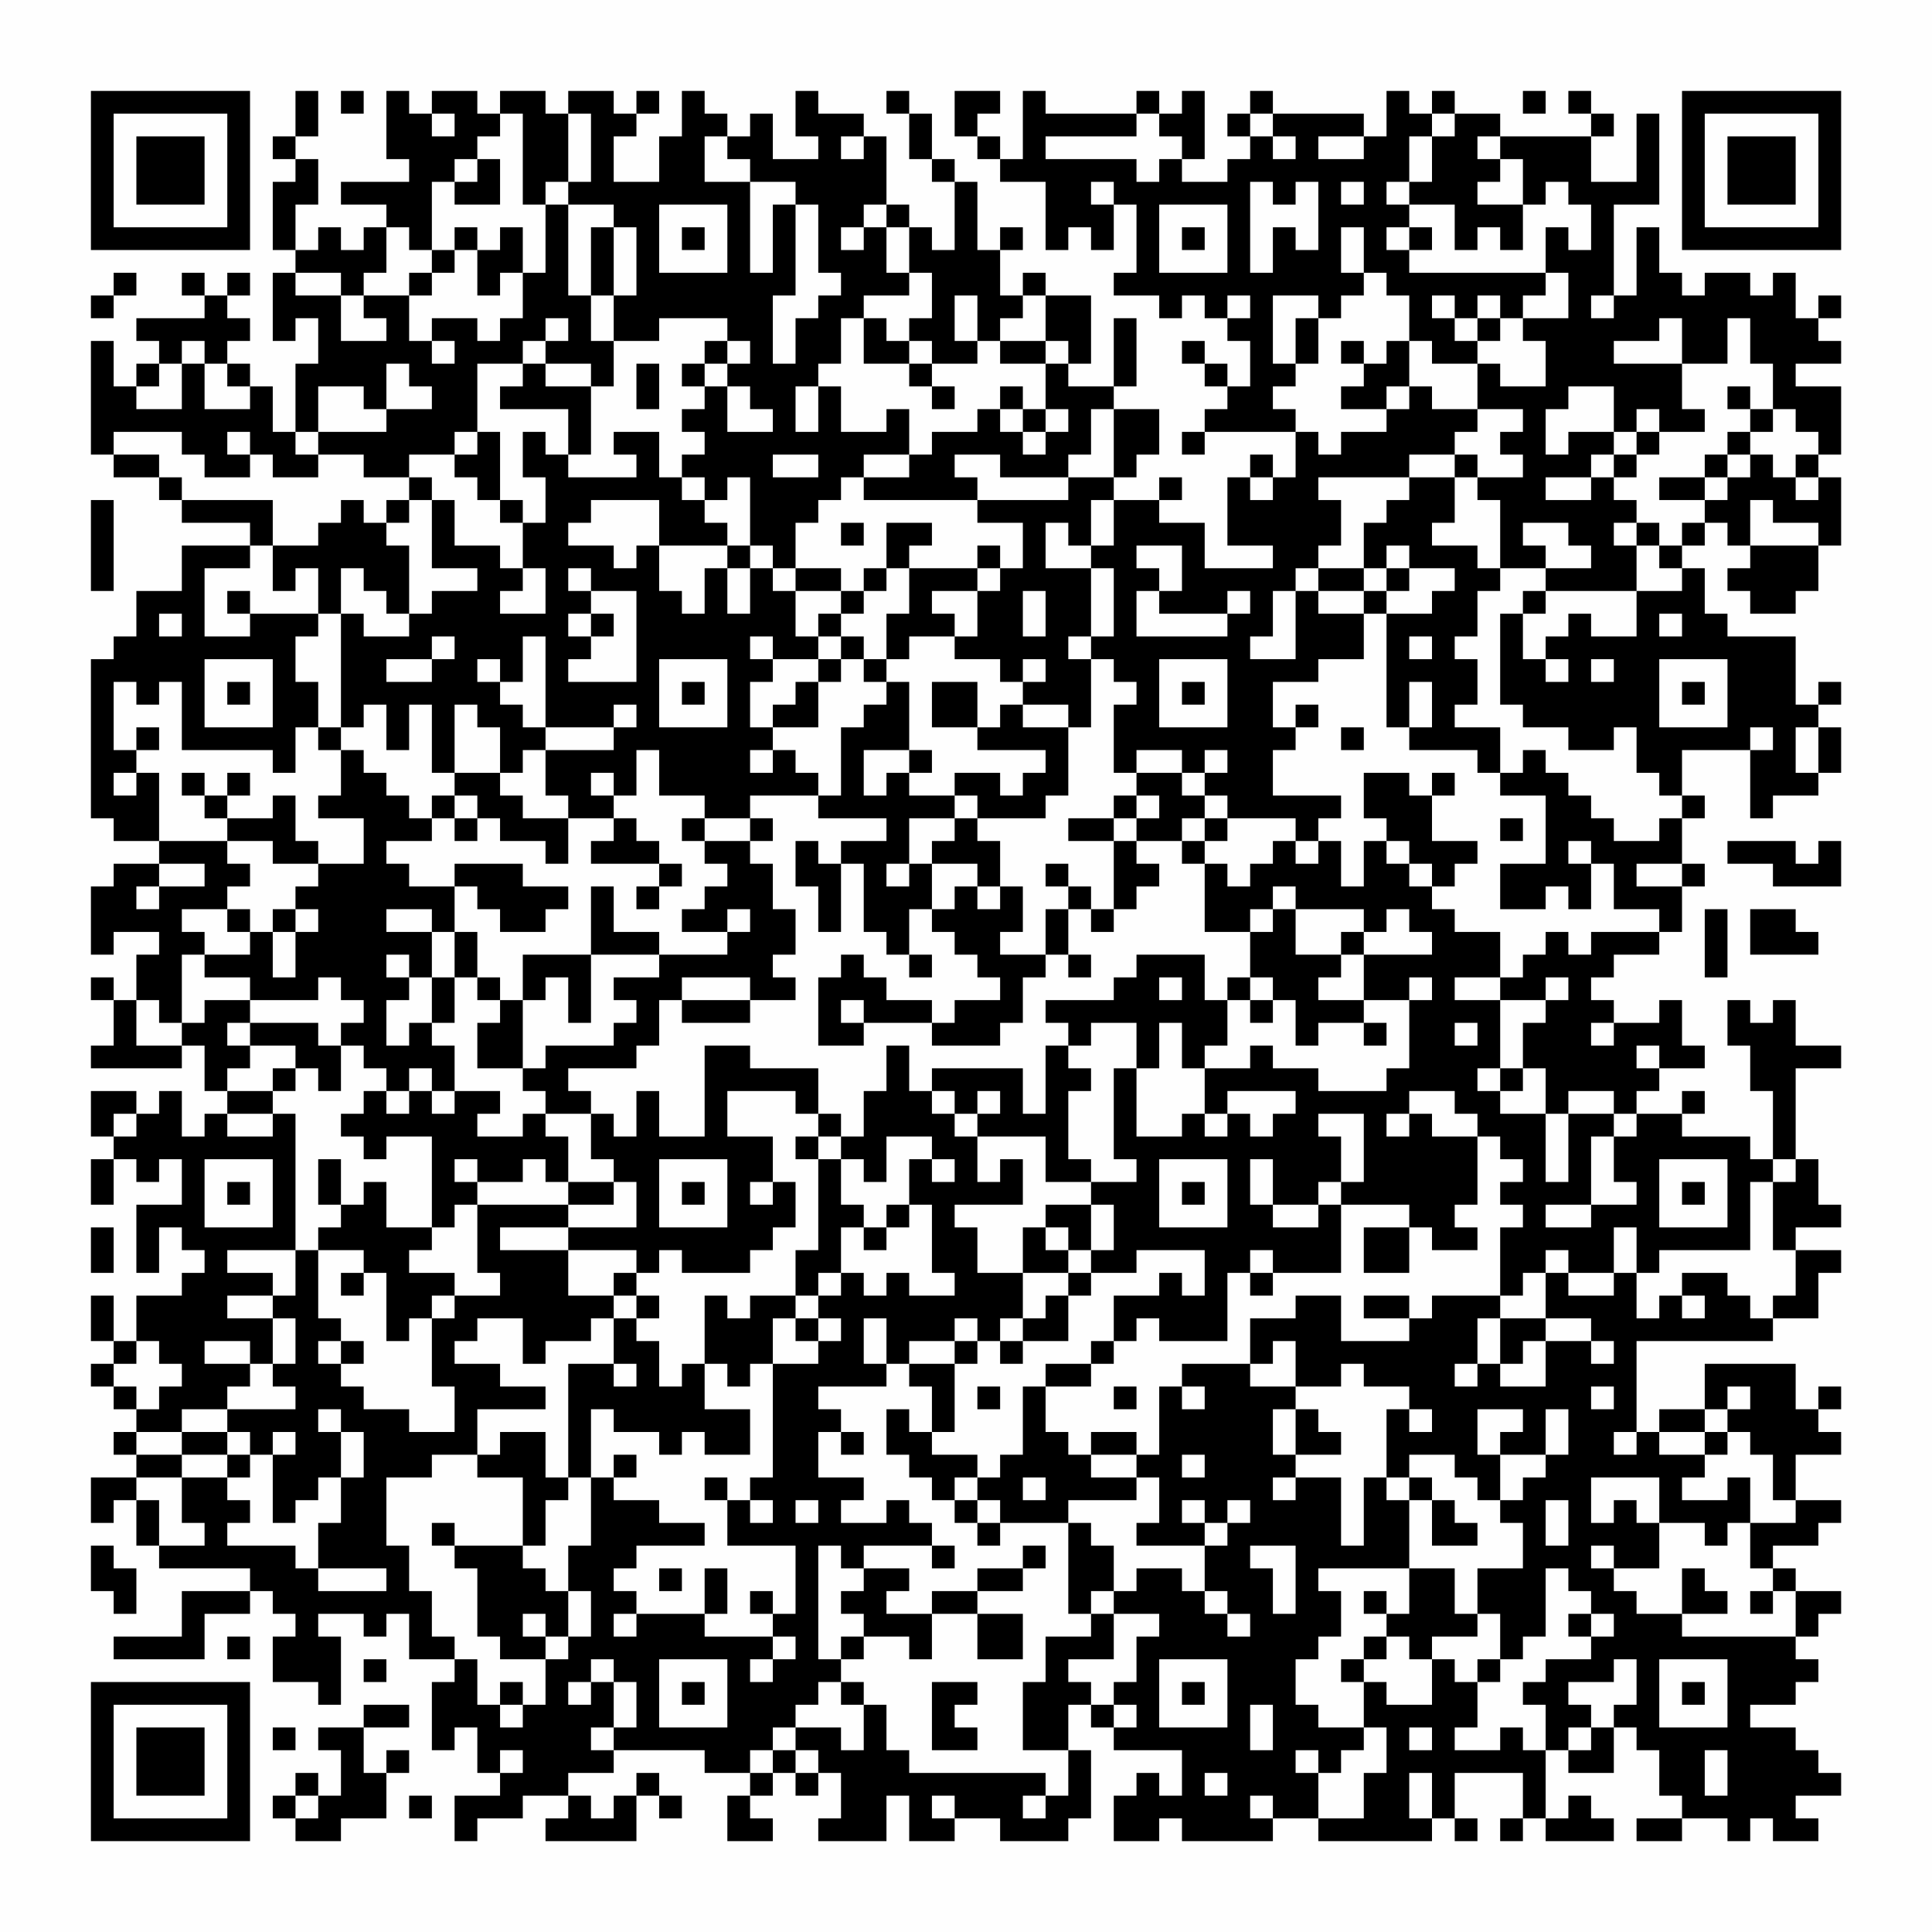 <?xml version="1.0" encoding="UTF-8"?>
<svg xmlns="http://www.w3.org/2000/svg" version="1.1" width="400" height="400" viewBox="0 0 400 400"><rect x="0" y="0" width="400" height="400" fill="#fefefe"/><g transform="scale(4.706)"><g transform="translate(4,4)"><path fill-rule="evenodd" d="M9 0L9 2L8 2L8 3L9 3L9 4L8 4L8 7L9 7L9 8L8 8L8 11L9 11L9 10L10 10L10 12L9 12L9 15L8 15L8 13L7 13L7 12L6 12L6 11L7 11L7 10L6 10L6 9L7 9L7 8L6 8L6 9L5 9L5 8L4 8L4 9L5 9L5 10L2 10L2 11L3 11L3 12L2 12L2 13L1 13L1 11L0 11L0 16L1 16L1 17L3 17L3 18L4 18L4 19L7 19L7 20L4 20L4 22L2 22L2 24L1 24L1 25L0 25L0 32L1 32L1 33L3 33L3 34L1 34L1 35L0 35L0 38L1 38L1 37L3 37L3 38L2 38L2 40L1 40L1 39L0 39L0 40L1 40L1 42L0 42L0 43L4 43L4 42L5 42L5 44L6 44L6 45L5 45L5 46L4 46L4 44L3 44L3 45L2 45L2 44L0 44L0 46L1 46L1 47L0 47L0 49L1 49L1 47L2 47L2 48L3 48L3 47L4 47L4 49L2 49L2 52L3 52L3 50L4 50L4 51L5 51L5 52L4 52L4 53L2 53L2 55L1 55L1 53L0 53L0 55L1 55L1 56L0 56L0 57L1 57L1 58L2 58L2 59L1 59L1 60L2 60L2 61L0 61L0 63L1 63L1 62L2 62L2 64L3 64L3 65L7 65L7 66L4 66L4 68L1 68L1 69L5 69L5 67L7 67L7 66L8 66L8 67L9 67L9 68L8 68L8 70L10 70L10 71L11 71L11 68L10 68L10 67L12 67L12 68L13 68L13 67L14 67L14 69L16 69L16 70L15 70L15 73L16 73L16 72L17 72L17 74L18 74L18 75L16 75L16 77L17 77L17 76L19 76L19 75L21 75L21 76L20 76L20 77L24 77L24 75L25 75L25 76L26 76L26 75L25 75L25 74L24 74L24 75L23 75L23 76L22 76L22 75L21 75L21 74L23 74L23 73L27 73L27 74L29 74L29 75L28 75L28 77L30 77L30 76L29 76L29 75L30 75L30 74L31 74L31 75L32 75L32 74L33 74L33 76L32 76L32 77L35 77L35 75L36 75L36 77L38 77L38 76L40 76L40 77L43 77L43 76L44 76L44 73L43 73L43 71L44 71L44 72L45 72L45 73L48 73L48 75L47 75L47 74L46 74L46 75L45 75L45 77L47 77L47 76L48 76L48 77L52 77L52 76L54 76L54 77L59 77L59 76L60 76L60 77L61 77L61 76L60 76L60 74L63 74L63 76L62 76L62 77L63 77L63 76L64 76L64 77L67 77L67 76L66 76L66 75L65 75L65 76L64 76L64 73L65 73L65 74L67 74L67 72L68 72L68 73L69 73L69 75L70 75L70 76L68 76L68 77L70 77L70 76L72 76L72 77L73 77L73 76L74 76L74 77L76 77L76 76L75 76L75 75L77 75L77 74L76 74L76 73L75 73L75 72L73 72L73 71L75 71L75 70L76 70L76 69L75 69L75 68L76 68L76 67L77 67L77 66L75 66L75 65L74 65L74 64L76 64L76 63L77 63L77 62L75 62L75 60L77 60L77 59L76 59L76 58L77 58L77 57L76 57L76 58L75 58L75 56L71 56L71 58L69 58L69 59L68 59L68 55L74 55L74 54L76 54L76 52L77 52L77 51L75 51L75 50L77 50L77 49L76 49L76 47L75 47L75 43L77 43L77 42L75 42L75 40L74 40L74 41L73 41L73 40L72 40L72 42L73 42L73 44L74 44L74 47L73 47L73 46L70 46L70 45L71 45L71 44L70 44L70 45L68 45L68 44L69 44L69 43L71 43L71 42L70 42L70 40L69 40L69 41L67 41L67 40L66 40L66 39L67 39L67 38L69 38L69 37L70 37L70 35L71 35L71 34L70 34L70 32L71 32L71 31L70 31L70 29L73 29L73 32L74 32L74 31L76 31L76 30L77 30L77 28L76 28L76 27L77 27L77 26L76 26L76 27L75 27L75 24L72 24L72 23L71 23L71 21L70 21L70 20L71 20L71 19L72 19L72 20L73 20L73 21L72 21L72 22L73 22L73 23L75 23L75 22L76 22L76 20L77 20L77 17L76 17L76 16L77 16L77 13L75 13L75 12L77 12L77 11L76 11L76 10L77 10L77 9L76 9L76 10L75 10L75 8L74 8L74 9L73 9L73 8L71 8L71 9L70 9L70 8L69 8L69 6L68 6L68 9L67 9L67 5L69 5L69 1L68 1L68 4L66 4L66 2L67 2L67 1L66 1L66 0L65 0L65 1L66 1L66 2L62 2L62 1L60 1L60 0L59 0L59 1L58 1L58 0L57 0L57 2L56 2L56 1L52 1L52 0L51 0L51 1L50 1L50 2L51 2L51 3L50 3L50 4L48 4L48 3L49 3L49 0L48 0L48 1L47 1L47 0L46 0L46 1L42 1L42 0L41 0L41 3L40 3L40 2L39 2L39 1L40 1L40 0L38 0L38 2L39 2L39 3L40 3L40 4L42 4L42 7L43 7L43 6L44 6L44 7L45 7L45 5L46 5L46 8L45 8L45 9L47 9L47 10L48 10L48 9L49 9L49 10L50 10L50 11L51 11L51 13L50 13L50 12L49 12L49 11L48 11L48 12L49 12L49 13L50 13L50 14L49 14L49 15L48 15L48 16L49 16L49 15L53 15L53 17L52 17L52 16L51 16L51 17L50 17L50 20L52 20L52 21L49 21L49 19L47 19L47 18L48 18L48 17L47 17L47 18L45 18L45 17L46 17L46 16L47 16L47 14L45 14L45 13L46 13L46 10L45 10L45 13L43 13L43 12L44 12L44 9L42 9L42 8L41 8L41 9L40 9L40 7L41 7L41 6L40 6L40 7L39 7L39 4L38 4L38 3L37 3L37 1L36 1L36 0L35 0L35 1L36 1L36 3L37 3L37 4L38 4L38 7L37 7L37 6L36 6L36 5L35 5L35 2L34 2L34 1L32 1L32 0L31 0L31 2L32 2L32 3L30 3L30 1L29 1L29 2L28 2L28 1L27 1L27 0L26 0L26 2L25 2L25 4L23 4L23 2L24 2L24 1L25 1L25 0L24 0L24 1L23 1L23 0L21 0L21 1L20 1L20 0L18 0L18 1L17 1L17 0L15 0L15 1L14 1L14 0L13 0L13 3L14 3L14 4L11 4L11 5L13 5L13 6L12 6L12 7L11 7L11 6L10 6L10 7L9 7L9 5L10 5L10 3L9 3L9 2L10 2L10 0ZM11 0L11 1L12 1L12 0ZM63 0L63 1L64 1L64 0ZM15 1L15 2L16 2L16 1ZM18 1L18 2L17 2L17 3L16 3L16 4L15 4L15 7L14 7L14 6L13 6L13 8L12 8L12 9L11 9L11 8L9 8L9 9L11 9L11 11L13 11L13 10L12 10L12 9L14 9L14 11L15 11L15 12L16 12L16 11L15 11L15 10L17 10L17 11L18 11L18 10L19 10L19 8L20 8L20 5L21 5L21 9L22 9L22 11L23 11L23 13L22 13L22 12L20 12L20 11L21 11L21 10L20 10L20 11L19 11L19 12L17 12L17 15L16 15L16 16L14 16L14 17L12 17L12 16L10 16L10 15L13 15L13 14L15 14L15 13L14 13L14 12L13 12L13 14L12 14L12 13L10 13L10 15L9 15L9 16L10 16L10 17L8 17L8 16L7 16L7 15L6 15L6 16L7 16L7 17L5 17L5 16L4 16L4 15L1 15L1 16L3 16L3 17L4 17L4 18L8 18L8 20L7 20L7 21L5 21L5 24L7 24L7 23L10 23L10 24L9 24L9 26L10 26L10 28L9 28L9 30L8 30L8 29L4 29L4 26L3 26L3 27L2 27L2 26L1 26L1 29L2 29L2 30L1 30L1 31L2 31L2 30L3 30L3 33L6 33L6 34L7 34L7 35L6 35L6 36L4 36L4 37L5 37L5 38L4 38L4 41L3 41L3 40L2 40L2 42L4 42L4 41L5 41L5 40L7 40L7 41L6 41L6 42L7 42L7 43L6 43L6 44L8 44L8 45L6 45L6 46L8 46L8 45L9 45L9 51L6 51L6 52L8 52L8 53L6 53L6 54L8 54L8 56L7 56L7 55L5 55L5 56L7 56L7 57L6 57L6 58L4 58L4 59L2 59L2 60L4 60L4 61L2 61L2 62L3 62L3 64L5 64L5 63L4 63L4 61L6 61L6 62L7 62L7 63L6 63L6 64L9 64L9 65L10 65L10 66L13 66L13 65L10 65L10 63L11 63L11 61L12 61L12 59L11 59L11 58L10 58L10 59L11 59L11 61L10 61L10 62L9 62L9 63L8 63L8 60L9 60L9 59L8 59L8 60L7 60L7 59L6 59L6 58L9 58L9 57L8 57L8 56L9 56L9 54L8 54L8 53L9 53L9 51L10 51L10 54L11 54L11 55L10 55L10 56L11 56L11 57L12 57L12 58L14 58L14 59L16 59L16 57L15 57L15 54L16 54L16 53L18 53L18 52L17 52L17 49L21 49L21 50L18 50L18 51L21 51L21 53L23 53L23 54L22 54L22 55L20 55L20 56L19 56L19 54L17 54L17 55L16 55L16 56L18 56L18 57L20 57L20 58L17 58L17 60L15 60L15 61L13 61L13 64L14 64L14 66L15 66L15 68L16 68L16 69L17 69L17 71L18 71L18 72L19 72L19 71L20 71L20 69L21 69L21 68L22 68L22 66L21 66L21 64L22 64L22 61L23 61L23 62L25 62L25 63L27 63L27 64L24 64L24 65L23 65L23 66L24 66L24 67L23 67L23 68L24 68L24 67L27 67L27 68L30 68L30 69L29 69L29 70L30 70L30 69L31 69L31 68L30 68L30 67L31 67L31 64L28 64L28 62L29 62L29 63L30 63L30 62L29 62L29 61L30 61L30 56L32 56L32 55L33 55L33 54L32 54L32 53L33 53L33 52L34 52L34 53L35 53L35 52L36 52L36 53L38 53L38 52L37 52L37 49L36 49L36 47L37 47L37 48L38 48L38 47L37 47L37 46L35 46L35 48L34 48L34 47L33 47L33 46L34 46L34 44L35 44L35 42L36 42L36 44L37 44L37 45L38 45L38 46L39 46L39 48L40 48L40 47L41 47L41 49L38 49L38 50L39 50L39 52L41 52L41 54L40 54L40 55L39 55L39 54L38 54L38 55L36 55L36 56L35 56L35 54L34 54L34 56L35 56L35 57L32 57L32 58L33 58L33 59L32 59L32 61L34 61L34 62L33 62L33 63L35 63L35 62L36 62L36 63L37 63L37 64L34 64L34 65L33 65L33 64L32 64L32 69L33 69L33 70L32 70L32 71L31 71L31 72L30 72L30 73L29 73L29 74L30 74L30 73L31 73L31 74L32 74L32 73L31 73L31 72L33 72L33 73L34 73L34 71L35 71L35 73L36 73L36 74L42 74L42 75L41 75L41 76L42 76L42 75L43 75L43 73L41 73L41 70L42 70L42 68L44 68L44 67L45 67L45 69L43 69L43 70L44 70L44 71L45 71L45 72L46 72L46 71L45 71L45 70L46 70L46 68L47 68L47 67L45 67L45 66L46 66L46 65L48 65L48 66L49 66L49 67L50 67L50 68L51 68L51 67L50 67L50 66L49 66L49 64L50 64L50 63L51 63L51 62L50 62L50 63L49 63L49 62L48 62L48 63L49 63L49 64L46 64L46 63L47 63L47 61L46 61L46 60L47 60L47 57L48 57L48 58L49 58L49 57L48 57L48 56L51 56L51 57L53 57L53 58L52 58L52 60L53 60L53 61L52 61L52 62L53 62L53 61L55 61L55 64L56 64L56 61L57 61L57 62L58 62L58 65L54 65L54 66L55 66L55 68L54 68L54 69L53 69L53 71L54 71L54 72L56 72L56 73L55 73L55 74L54 74L54 73L53 73L53 74L54 74L54 76L56 76L56 74L57 74L57 72L56 72L56 70L57 70L57 71L59 71L59 69L60 69L60 70L61 70L61 72L60 72L60 73L62 73L62 72L63 72L63 73L64 73L64 71L63 71L63 70L64 70L64 69L66 69L66 68L67 68L67 67L66 67L66 66L65 66L65 65L64 65L64 68L63 68L63 69L62 69L62 67L61 67L61 65L63 65L63 63L62 63L62 62L63 62L63 61L64 61L64 60L65 60L65 58L64 58L64 60L62 60L62 59L63 59L63 58L61 58L61 60L62 60L62 62L61 62L61 61L60 61L60 60L58 60L58 61L57 61L57 58L58 58L58 59L59 59L59 58L58 58L58 57L56 57L56 56L55 56L55 57L53 57L53 55L52 55L52 56L51 56L51 54L53 54L53 53L55 53L55 55L58 55L58 54L59 54L59 53L62 53L62 54L61 54L61 56L60 56L60 57L61 57L61 56L62 56L62 57L64 57L64 55L66 55L66 56L67 56L67 55L66 55L66 54L64 54L64 52L65 52L65 53L67 53L67 52L68 52L68 54L69 54L69 53L70 53L70 54L71 54L71 53L70 53L70 52L72 52L72 53L73 53L73 54L74 54L74 53L75 53L75 51L74 51L74 48L75 48L75 47L74 47L74 48L73 48L73 51L69 51L69 52L68 52L68 50L67 50L67 52L65 52L65 51L64 51L64 52L63 52L63 53L62 53L62 50L63 50L63 49L62 49L62 48L63 48L63 47L62 47L62 46L61 46L61 45L60 45L60 44L58 44L58 45L57 45L57 46L58 46L58 45L59 45L59 46L61 46L61 49L60 49L60 50L61 50L61 51L59 51L59 50L58 50L58 49L55 49L55 48L56 48L56 45L54 45L54 46L55 46L55 48L54 48L54 49L52 49L52 47L51 47L51 49L52 49L52 50L54 50L54 49L55 49L55 52L52 52L52 51L51 51L51 52L50 52L50 55L47 55L47 54L46 54L46 55L45 55L45 53L47 53L47 52L48 52L48 53L49 53L49 51L46 51L46 52L44 52L44 51L45 51L45 49L44 49L44 48L46 48L46 47L45 47L45 43L46 43L46 46L48 46L48 45L49 45L49 46L50 46L50 45L51 45L51 46L52 46L52 45L53 45L53 44L50 44L50 45L49 45L49 43L51 43L51 42L52 42L52 43L54 43L54 44L57 44L57 43L58 43L58 40L59 40L59 39L58 39L58 40L56 40L56 38L59 38L59 37L58 37L58 36L57 36L57 37L56 37L56 36L53 36L53 35L52 35L52 36L51 36L51 37L49 37L49 34L50 34L50 35L51 35L51 34L52 34L52 33L53 33L53 34L54 34L54 33L55 33L55 35L56 35L56 33L57 33L57 34L58 34L58 35L59 35L59 36L60 36L60 37L62 37L62 39L60 39L60 40L62 40L62 43L61 43L61 44L62 44L62 45L64 45L64 48L65 48L65 45L67 45L67 46L66 46L66 49L64 49L64 50L66 50L66 49L68 49L68 48L67 48L67 46L68 46L68 45L67 45L67 44L65 44L65 45L64 45L64 43L63 43L63 41L64 41L64 40L65 40L65 39L64 39L64 40L62 40L62 39L63 39L63 38L64 38L64 37L65 37L65 38L66 38L66 37L69 37L69 36L67 36L67 34L66 34L66 33L65 33L65 34L66 34L66 36L65 36L65 35L64 35L64 36L62 36L62 34L64 34L64 31L62 31L62 30L63 30L63 29L64 29L64 30L65 30L65 31L66 31L66 32L67 32L67 33L69 33L69 32L70 32L70 31L69 31L69 30L68 30L68 28L67 28L67 29L65 29L65 28L63 28L63 27L62 27L62 23L63 23L63 25L64 25L64 26L65 26L65 25L64 25L64 24L65 24L65 23L66 23L66 24L68 24L68 22L70 22L70 21L69 21L69 20L70 20L70 19L71 19L71 18L72 18L72 17L73 17L73 16L74 16L74 17L75 17L75 18L76 18L76 17L75 17L75 16L76 16L76 15L75 15L75 14L74 14L74 12L73 12L73 10L72 10L72 12L70 12L70 10L69 10L69 11L67 11L67 12L70 12L70 14L71 14L71 15L69 15L69 14L68 14L68 15L67 15L67 13L65 13L65 14L64 14L64 16L65 16L65 15L67 15L67 16L66 16L66 17L64 17L64 18L66 18L66 17L67 17L67 18L68 18L68 19L67 19L67 20L68 20L68 22L64 22L64 21L66 21L66 20L65 20L65 19L63 19L63 20L64 20L64 21L62 21L62 18L61 18L61 17L63 17L63 16L62 16L62 15L63 15L63 14L61 14L61 12L62 12L62 13L64 13L64 11L63 11L63 10L65 10L65 8L64 8L64 6L65 6L65 7L66 7L66 5L65 5L65 4L64 4L64 5L63 5L63 3L62 3L62 2L61 2L61 3L62 3L62 4L61 4L61 5L63 5L63 7L62 7L62 6L61 6L61 7L60 7L60 5L58 5L58 4L59 4L59 2L60 2L60 1L59 1L59 2L58 2L58 4L57 4L57 5L58 5L58 6L57 6L57 7L58 7L58 8L64 8L64 9L63 9L63 10L62 10L62 9L61 9L61 10L60 10L60 9L59 9L59 10L60 10L60 11L61 11L61 12L59 12L59 11L58 11L58 9L57 9L57 8L56 8L56 6L55 6L55 8L56 8L56 9L55 9L55 10L54 10L54 9L52 9L52 12L53 12L53 13L52 13L52 14L53 14L53 15L54 15L54 16L55 16L55 15L57 15L57 14L58 14L58 13L59 13L59 14L61 14L61 15L60 15L60 16L58 16L58 17L54 17L54 18L55 18L55 20L54 20L54 21L53 21L53 22L52 22L52 24L51 24L51 25L53 25L53 22L54 22L54 23L56 23L56 25L54 25L54 26L52 26L52 28L53 28L53 29L52 29L52 31L55 31L55 32L54 32L54 33L53 33L53 32L50 32L50 31L49 31L49 30L50 30L50 29L49 29L49 30L48 30L48 29L46 29L46 30L45 30L45 27L46 27L46 26L45 26L45 25L44 25L44 24L45 24L45 21L44 21L44 20L45 20L45 18L44 18L44 20L43 20L43 19L42 19L42 21L44 21L44 24L43 24L43 25L44 25L44 28L43 28L43 27L41 27L41 26L42 26L42 25L41 25L41 26L40 26L40 25L38 25L38 24L39 24L39 22L40 22L40 21L41 21L41 19L39 19L39 18L43 18L43 17L45 17L45 14L44 14L44 16L43 16L43 17L40 17L40 16L38 16L38 17L39 17L39 18L34 18L34 17L36 17L36 16L37 16L37 15L39 15L39 14L40 14L40 15L41 15L41 16L42 16L42 15L43 15L43 14L42 14L42 12L43 12L43 11L42 11L42 9L41 9L41 10L40 10L40 11L39 11L39 9L38 9L38 11L39 11L39 12L37 12L37 11L36 11L36 10L37 10L37 8L36 8L36 6L35 6L35 5L34 5L34 6L33 6L33 7L34 7L34 6L35 6L35 8L36 8L36 9L34 9L34 10L33 10L33 12L32 12L32 13L31 13L31 15L32 15L32 13L33 13L33 15L35 15L35 14L36 14L36 16L34 16L34 17L33 17L33 18L32 18L32 19L31 19L31 21L30 21L30 20L29 20L29 17L28 17L28 18L27 18L27 17L26 17L26 16L27 16L27 15L26 15L26 14L27 14L27 13L28 13L28 15L30 15L30 14L29 14L29 13L28 13L28 12L29 12L29 11L28 11L28 10L25 10L25 11L23 11L23 9L24 9L24 6L23 6L23 5L21 5L21 4L22 4L22 1L21 1L21 4L20 4L20 5L19 5L19 1ZM46 1L46 2L42 2L42 3L46 3L46 4L47 4L47 3L48 3L48 2L47 2L47 1ZM51 1L51 2L52 2L52 3L53 3L53 2L52 2L52 1ZM27 2L27 4L29 4L29 8L30 8L30 5L31 5L31 9L30 9L30 12L31 12L31 10L32 10L32 9L33 9L33 8L32 8L32 5L31 5L31 4L29 4L29 3L28 3L28 2ZM33 2L33 3L34 3L34 2ZM54 2L54 3L56 3L56 2ZM17 3L17 4L16 4L16 5L18 5L18 3ZM44 4L44 5L45 5L45 4ZM51 4L51 8L52 8L52 6L53 6L53 7L54 7L54 4L53 4L53 5L52 5L52 4ZM55 4L55 5L56 5L56 4ZM25 5L25 8L28 8L28 5ZM47 5L47 8L50 8L50 5ZM16 6L16 7L15 7L15 8L14 8L14 9L15 9L15 8L16 8L16 7L17 7L17 9L18 9L18 8L19 8L19 6L18 6L18 7L17 7L17 6ZM22 6L22 9L23 9L23 6ZM26 6L26 7L27 7L27 6ZM48 6L48 7L49 7L49 6ZM58 6L58 7L59 7L59 6ZM1 8L1 9L0 9L0 10L1 10L1 9L2 9L2 8ZM50 9L50 10L51 10L51 9ZM66 9L66 10L67 10L67 9ZM34 10L34 12L36 12L36 13L37 13L37 14L38 14L38 13L37 13L37 12L36 12L36 11L35 11L35 10ZM53 10L53 12L54 12L54 10ZM61 10L61 11L62 11L62 10ZM4 11L4 12L3 12L3 13L2 13L2 14L4 14L4 12L5 12L5 14L7 14L7 13L6 13L6 12L5 12L5 11ZM27 11L27 12L26 12L26 13L27 13L27 12L28 12L28 11ZM40 11L40 12L42 12L42 11ZM55 11L55 12L56 12L56 13L55 13L55 14L57 14L57 13L58 13L58 11L57 11L57 12L56 12L56 11ZM19 12L19 13L18 13L18 14L21 14L21 16L20 16L20 15L19 15L19 17L20 17L20 19L19 19L19 18L18 18L18 15L17 15L17 16L16 16L16 17L17 17L17 18L18 18L18 19L19 19L19 21L18 21L18 20L16 20L16 18L15 18L15 17L14 17L14 18L13 18L13 19L12 19L12 18L11 18L11 19L10 19L10 20L8 20L8 22L9 22L9 21L10 21L10 23L11 23L11 28L10 28L10 29L11 29L11 31L10 31L10 32L12 32L12 34L10 34L10 33L9 33L9 31L8 31L8 32L6 32L6 31L7 31L7 30L6 30L6 31L5 31L5 30L4 30L4 31L5 31L5 32L6 32L6 33L8 33L8 34L10 34L10 35L9 35L9 36L8 36L8 37L7 37L7 36L6 36L6 37L7 37L7 38L5 38L5 39L7 39L7 40L10 40L10 39L11 39L11 40L12 40L12 41L11 41L11 42L10 42L10 41L7 41L7 42L9 42L9 43L8 43L8 44L9 44L9 43L10 43L10 44L11 44L11 42L12 42L12 43L13 43L13 44L12 44L12 45L11 45L11 46L12 46L12 47L13 47L13 46L15 46L15 50L13 50L13 48L12 48L12 49L11 49L11 47L10 47L10 49L11 49L11 50L10 50L10 51L12 51L12 52L11 52L11 53L12 53L12 52L13 52L13 55L14 55L14 54L15 54L15 53L16 53L16 52L14 52L14 51L15 51L15 50L16 50L16 49L17 49L17 48L19 48L19 47L20 47L20 48L21 48L21 49L23 49L23 48L24 48L24 50L21 50L21 51L24 51L24 52L23 52L23 53L24 53L24 54L23 54L23 56L21 56L21 61L20 61L20 59L18 59L18 60L17 60L17 61L19 61L19 64L16 64L16 63L15 63L15 64L16 64L16 65L17 65L17 68L18 68L18 69L20 69L20 68L21 68L21 66L20 66L20 65L19 65L19 64L20 64L20 62L21 62L21 61L22 61L22 58L23 58L23 59L25 59L25 60L26 60L26 59L27 59L27 60L29 60L29 58L27 58L27 56L28 56L28 57L29 57L29 56L30 56L30 54L31 54L31 55L32 55L32 54L31 54L31 53L32 53L32 52L33 52L33 50L34 50L34 51L35 51L35 50L36 50L36 49L35 49L35 50L34 50L34 49L33 49L33 47L32 47L32 46L33 46L33 45L32 45L32 43L29 43L29 42L27 42L27 46L25 46L25 44L24 44L24 46L23 46L23 45L22 45L22 44L21 44L21 43L24 43L24 42L25 42L25 40L26 40L26 41L29 41L29 40L31 40L31 39L30 39L30 38L31 38L31 36L30 36L30 34L29 34L29 33L30 33L30 32L29 32L29 31L32 31L32 32L35 32L35 33L33 33L33 34L32 34L32 33L31 33L31 35L32 35L32 37L33 37L33 34L34 34L34 37L35 37L35 38L36 38L36 39L37 39L37 38L36 38L36 36L37 36L37 37L38 37L38 38L39 38L39 39L40 39L40 40L38 40L38 41L37 41L37 40L35 40L35 39L34 39L34 38L33 38L33 39L32 39L32 42L34 42L34 41L37 41L37 42L40 42L40 41L41 41L41 39L42 39L42 38L43 38L43 39L44 39L44 38L43 38L43 36L44 36L44 37L45 37L45 36L46 36L46 35L47 35L47 34L46 34L46 33L48 33L48 34L49 34L49 33L50 33L50 32L49 32L49 31L48 31L48 30L46 30L46 31L45 31L45 32L43 32L43 33L45 33L45 36L44 36L44 35L43 35L43 34L42 34L42 35L43 35L43 36L42 36L42 38L40 38L40 37L41 37L41 35L40 35L40 33L39 33L39 32L42 32L42 31L43 31L43 28L41 28L41 27L40 27L40 28L39 28L39 26L37 26L37 28L39 28L39 29L42 29L42 30L41 30L41 31L40 31L40 30L38 30L38 31L36 31L36 30L37 30L37 29L36 29L36 26L35 26L35 25L36 25L36 24L38 24L38 23L37 23L37 22L39 22L39 21L40 21L40 20L39 20L39 21L36 21L36 20L37 20L37 19L35 19L35 21L34 21L34 22L33 22L33 21L31 21L31 22L30 22L30 21L29 21L29 20L28 20L28 19L27 19L27 18L26 18L26 17L25 17L25 15L23 15L23 16L24 16L24 17L21 17L21 16L22 16L22 13L20 13L20 12ZM24 12L24 14L25 14L25 12ZM40 13L40 14L41 14L41 15L42 15L42 14L41 14L41 13ZM72 13L72 14L73 14L73 15L72 15L72 16L71 16L71 17L69 17L69 18L71 18L71 17L72 17L72 16L73 16L73 15L74 15L74 14L73 14L73 13ZM68 15L68 16L67 16L67 17L68 17L68 16L69 16L69 15ZM30 16L30 17L32 17L32 16ZM60 16L60 17L58 17L58 18L57 18L57 19L56 19L56 21L54 21L54 22L56 22L56 23L57 23L57 28L58 28L58 29L61 29L61 30L62 30L62 28L60 28L60 27L61 27L61 25L60 25L60 24L61 24L61 22L62 22L62 21L61 21L61 20L59 20L59 19L60 19L60 17L61 17L61 16ZM51 17L51 18L52 18L52 17ZM0 18L0 22L1 22L1 18ZM14 18L14 19L13 19L13 20L14 20L14 23L13 23L13 22L12 22L12 21L11 21L11 23L12 23L12 24L14 24L14 23L15 23L15 22L17 22L17 21L15 21L15 18ZM22 18L22 19L21 19L21 20L23 20L23 21L24 21L24 20L25 20L25 22L26 22L26 23L27 23L27 21L28 21L28 23L29 23L29 21L28 21L28 20L25 20L25 18ZM73 18L73 20L76 20L76 19L74 19L74 18ZM33 19L33 20L34 20L34 19ZM68 19L68 20L69 20L69 19ZM46 20L46 21L47 21L47 22L46 22L46 24L50 24L50 23L51 23L51 22L50 22L50 23L47 23L47 22L48 22L48 20ZM57 20L57 21L56 21L56 22L57 22L57 23L59 23L59 22L60 22L60 21L58 21L58 20ZM19 21L19 22L18 22L18 23L20 23L20 21ZM21 21L21 22L22 22L22 23L21 23L21 24L22 24L22 25L21 25L21 26L24 26L24 22L22 22L22 21ZM35 21L35 22L34 22L34 23L33 23L33 22L31 22L31 24L32 24L32 25L30 25L30 24L29 24L29 25L30 25L30 26L29 26L29 28L30 28L30 29L29 29L29 30L30 30L30 29L31 29L31 30L32 30L32 31L33 31L33 28L34 28L34 27L35 27L35 26L34 26L34 25L35 25L35 23L36 23L36 21ZM57 21L57 22L58 22L58 21ZM6 22L6 23L7 23L7 22ZM41 22L41 24L42 24L42 22ZM63 22L63 23L64 23L64 22ZM3 23L3 24L4 24L4 23ZM22 23L22 24L23 24L23 23ZM32 23L32 24L33 24L33 25L32 25L32 26L31 26L31 27L30 27L30 28L32 28L32 26L33 26L33 25L34 25L34 24L33 24L33 23ZM69 23L69 24L70 24L70 23ZM15 24L15 25L13 25L13 26L15 26L15 25L16 25L16 24ZM19 24L19 26L18 26L18 25L17 25L17 26L18 26L18 27L19 27L19 28L20 28L20 29L19 29L19 30L18 30L18 28L17 28L17 27L16 27L16 30L15 30L15 27L14 27L14 29L13 29L13 27L12 27L12 28L11 28L11 29L12 29L12 30L13 30L13 31L14 31L14 32L15 32L15 33L13 33L13 34L14 34L14 35L16 35L16 37L15 37L15 36L13 36L13 37L15 37L15 39L14 39L14 38L13 38L13 39L14 39L14 40L13 40L13 42L14 42L14 41L15 41L15 42L16 42L16 44L15 44L15 43L14 43L14 44L13 44L13 45L14 45L14 44L15 44L15 45L16 45L16 44L18 44L18 45L17 45L17 46L19 46L19 45L20 45L20 46L21 46L21 48L23 48L23 47L22 47L22 45L20 45L20 44L19 44L19 43L20 43L20 42L23 42L23 41L24 41L24 40L23 40L23 39L25 39L25 38L28 38L28 37L29 37L29 36L28 36L28 37L26 37L26 36L27 36L27 35L28 35L28 34L27 34L27 33L29 33L29 32L27 32L27 31L25 31L25 29L24 29L24 31L23 31L23 30L22 30L22 31L23 31L23 32L21 32L21 31L20 31L20 29L23 29L23 28L24 28L24 27L23 27L23 28L20 28L20 24ZM58 24L58 25L59 25L59 24ZM5 25L5 28L8 28L8 25ZM25 25L25 28L28 28L28 25ZM47 25L47 28L50 28L50 25ZM66 25L66 26L67 26L67 25ZM69 25L69 28L72 28L72 25ZM6 26L6 27L7 27L7 26ZM26 26L26 27L27 27L27 26ZM48 26L48 27L49 27L49 26ZM58 26L58 28L59 28L59 26ZM70 26L70 27L71 27L71 26ZM53 27L53 28L54 28L54 27ZM2 28L2 29L3 29L3 28ZM55 28L55 29L56 29L56 28ZM73 28L73 29L74 29L74 28ZM75 28L75 30L76 30L76 28ZM34 29L34 31L35 31L35 30L36 30L36 29ZM16 30L16 31L15 31L15 32L16 32L16 33L17 33L17 32L18 32L18 33L20 33L20 34L21 34L21 32L19 32L19 31L18 31L18 30ZM56 30L56 32L57 32L57 33L58 33L58 34L59 34L59 35L60 35L60 34L61 34L61 33L59 33L59 31L60 31L60 30L59 30L59 31L58 31L58 30ZM16 31L16 32L17 32L17 31ZM38 31L38 32L36 32L36 34L35 34L35 35L36 35L36 34L37 34L37 36L38 36L38 35L39 35L39 36L40 36L40 35L39 35L39 34L37 34L37 33L38 33L38 32L39 32L39 31ZM46 31L46 32L45 32L45 33L46 33L46 32L47 32L47 31ZM23 32L23 33L22 33L22 34L25 34L25 35L24 35L24 36L25 36L25 35L26 35L26 34L25 34L25 33L24 33L24 32ZM26 32L26 33L27 33L27 32ZM48 32L48 33L49 33L49 32ZM62 32L62 33L63 33L63 32ZM72 33L72 34L74 34L74 35L77 35L77 33L76 33L76 34L75 34L75 33ZM3 34L3 35L2 35L2 36L3 36L3 35L5 35L5 34ZM16 34L16 35L17 35L17 36L18 36L18 37L20 37L20 36L21 36L21 35L19 35L19 34ZM68 34L68 35L70 35L70 34ZM22 35L22 38L19 38L19 40L18 40L18 39L17 39L17 37L16 37L16 39L15 39L15 41L16 41L16 39L17 39L17 40L18 40L18 41L17 41L17 43L19 43L19 40L20 40L20 39L21 39L21 41L22 41L22 38L25 38L25 37L23 37L23 35ZM9 36L9 37L8 37L8 39L9 39L9 37L10 37L10 36ZM52 36L52 37L51 37L51 39L50 39L50 40L49 40L49 38L46 38L46 39L45 39L45 40L42 40L42 41L43 41L43 42L42 42L42 45L41 45L41 43L37 43L37 44L38 44L38 45L39 45L39 46L42 46L42 48L44 48L44 47L43 47L43 44L44 44L44 43L43 43L43 42L44 42L44 41L46 41L46 43L47 43L47 41L48 41L48 43L49 43L49 42L50 42L50 40L51 40L51 41L52 41L52 40L53 40L53 42L54 42L54 41L56 41L56 42L57 42L57 41L56 41L56 40L54 40L54 39L55 39L55 38L56 38L56 37L55 37L55 38L53 38L53 36ZM71 36L71 39L72 39L72 36ZM73 36L73 38L76 38L76 37L75 37L75 36ZM26 39L26 40L29 40L29 39ZM47 39L47 40L48 40L48 39ZM51 39L51 40L52 40L52 39ZM33 40L33 41L34 41L34 40ZM60 41L60 42L61 42L61 41ZM66 41L66 42L67 42L67 41ZM68 42L68 43L69 43L69 42ZM62 43L62 44L63 44L63 43ZM28 44L28 46L30 46L30 48L29 48L29 49L30 49L30 48L31 48L31 50L30 50L30 51L29 51L29 52L26 52L26 51L25 51L25 52L24 52L24 53L25 53L25 54L24 54L24 55L25 55L25 57L26 57L26 56L27 56L27 53L28 53L28 54L29 54L29 53L31 53L31 51L32 51L32 47L31 47L31 46L32 46L32 45L31 45L31 44ZM39 44L39 45L40 45L40 44ZM1 45L1 46L2 46L2 45ZM5 47L5 50L8 50L8 47ZM16 47L16 48L17 48L17 47ZM25 47L25 50L28 50L28 47ZM47 47L47 50L50 50L50 47ZM69 47L69 50L72 50L72 47ZM6 48L6 49L7 49L7 48ZM26 48L26 49L27 49L27 48ZM48 48L48 49L49 49L49 48ZM70 48L70 49L71 49L71 48ZM42 49L42 50L41 50L41 52L43 52L43 53L42 53L42 54L41 54L41 55L40 55L40 56L41 56L41 55L43 55L43 53L44 53L44 52L43 52L43 51L44 51L44 49ZM0 50L0 52L1 52L1 50ZM42 50L42 51L43 51L43 50ZM56 50L56 52L58 52L58 50ZM51 52L51 53L52 53L52 52ZM56 53L56 54L58 54L58 53ZM62 54L62 56L63 56L63 55L64 55L64 54ZM2 55L2 56L1 56L1 57L2 57L2 58L3 58L3 57L4 57L4 56L3 56L3 55ZM11 55L11 56L12 56L12 55ZM38 55L38 56L36 56L36 57L37 57L37 59L36 59L36 58L35 58L35 60L36 60L36 61L37 61L37 62L38 62L38 63L39 63L39 64L40 64L40 63L43 63L43 67L44 67L44 66L45 66L45 64L44 64L44 63L43 63L43 62L46 62L46 61L44 61L44 60L46 60L46 59L44 59L44 60L43 60L43 59L42 59L42 57L44 57L44 56L45 56L45 55L44 55L44 56L42 56L42 57L41 57L41 60L40 60L40 61L39 61L39 60L37 60L37 59L38 59L38 56L39 56L39 55ZM23 56L23 57L24 57L24 56ZM39 57L39 58L40 58L40 57ZM45 57L45 58L46 58L46 57ZM66 57L66 58L67 58L67 57ZM72 57L72 58L71 58L71 59L69 59L69 60L71 60L71 61L70 61L70 62L72 62L72 61L73 61L73 63L72 63L72 64L71 64L71 63L69 63L69 61L66 61L66 63L67 63L67 62L68 62L68 63L69 63L69 65L67 65L67 64L66 64L66 65L67 65L67 66L68 66L68 67L70 67L70 68L75 68L75 66L74 66L74 65L73 65L73 63L75 63L75 62L74 62L74 60L73 60L73 59L72 59L72 58L73 58L73 57ZM53 58L53 60L55 60L55 59L54 59L54 58ZM4 59L4 60L6 60L6 61L7 61L7 60L6 60L6 59ZM33 59L33 60L34 60L34 59ZM67 59L67 60L68 60L68 59ZM71 59L71 60L72 60L72 59ZM23 60L23 61L24 61L24 60ZM48 60L48 61L49 61L49 60ZM27 61L27 62L28 62L28 61ZM38 61L38 62L39 62L39 63L40 63L40 62L39 62L39 61ZM41 61L41 62L42 62L42 61ZM58 61L58 62L59 62L59 64L61 64L61 63L60 63L60 62L59 62L59 61ZM31 62L31 63L32 63L32 62ZM64 62L64 64L65 64L65 62ZM0 64L0 66L1 66L1 67L2 67L2 65L1 65L1 64ZM37 64L37 65L38 65L38 64ZM41 64L41 65L39 65L39 66L37 66L37 67L35 67L35 66L36 66L36 65L34 65L34 66L33 66L33 67L34 67L34 68L33 68L33 69L34 69L34 68L36 68L36 69L37 69L37 67L39 67L39 69L41 69L41 67L39 67L39 66L41 66L41 65L42 65L42 64ZM51 64L51 65L52 65L52 67L53 67L53 64ZM25 65L25 66L26 66L26 65ZM27 65L27 67L28 67L28 65ZM58 65L58 67L57 67L57 66L56 66L56 67L57 67L57 68L56 68L56 69L55 69L55 70L56 70L56 69L57 69L57 68L58 68L58 69L59 69L59 68L61 68L61 67L60 67L60 65ZM70 65L70 67L72 67L72 66L71 66L71 65ZM29 66L29 67L30 67L30 66ZM73 66L73 67L74 67L74 66ZM19 67L19 68L20 68L20 67ZM65 67L65 68L66 68L66 67ZM6 68L6 69L7 69L7 68ZM12 69L12 70L13 70L13 69ZM22 69L22 70L21 70L21 71L22 71L22 70L23 70L23 72L22 72L22 73L23 73L23 72L24 72L24 70L23 70L23 69ZM25 69L25 72L28 72L28 69ZM47 69L47 72L50 72L50 69ZM61 69L61 70L62 70L62 69ZM67 69L67 70L65 70L65 71L66 71L66 72L65 72L65 73L66 73L66 72L67 72L67 71L68 71L68 69ZM69 69L69 72L72 72L72 69ZM18 70L18 71L19 71L19 70ZM26 70L26 71L27 71L27 70ZM33 70L33 71L34 71L34 70ZM37 70L37 73L39 73L39 72L38 72L38 71L39 71L39 70ZM48 70L48 71L49 71L49 70ZM70 70L70 71L71 71L71 70ZM12 71L12 72L10 72L10 73L11 73L11 75L10 75L10 74L9 74L9 75L8 75L8 76L9 76L9 77L11 77L11 76L13 76L13 74L14 74L14 73L13 73L13 74L12 74L12 72L14 72L14 71ZM51 71L51 73L52 73L52 71ZM8 72L8 73L9 73L9 72ZM58 72L58 73L59 73L59 72ZM18 73L18 74L19 74L19 73ZM71 73L71 75L72 75L72 73ZM49 74L49 75L50 75L50 74ZM58 74L58 76L59 76L59 74ZM9 75L9 76L10 76L10 75ZM14 75L14 76L15 76L15 75ZM37 75L37 76L38 76L38 75ZM51 75L51 76L52 76L52 75ZM0 0L0 7L7 7L7 0ZM1 1L1 6L6 6L6 1ZM2 2L2 5L5 5L5 2ZM70 0L70 7L77 7L77 0ZM71 1L71 6L76 6L76 1ZM72 2L72 5L75 5L75 2ZM0 70L0 77L7 77L7 70ZM1 71L1 76L6 76L6 71ZM2 72L2 75L5 75L5 72Z" fill="#000000"/></g></g></svg>
